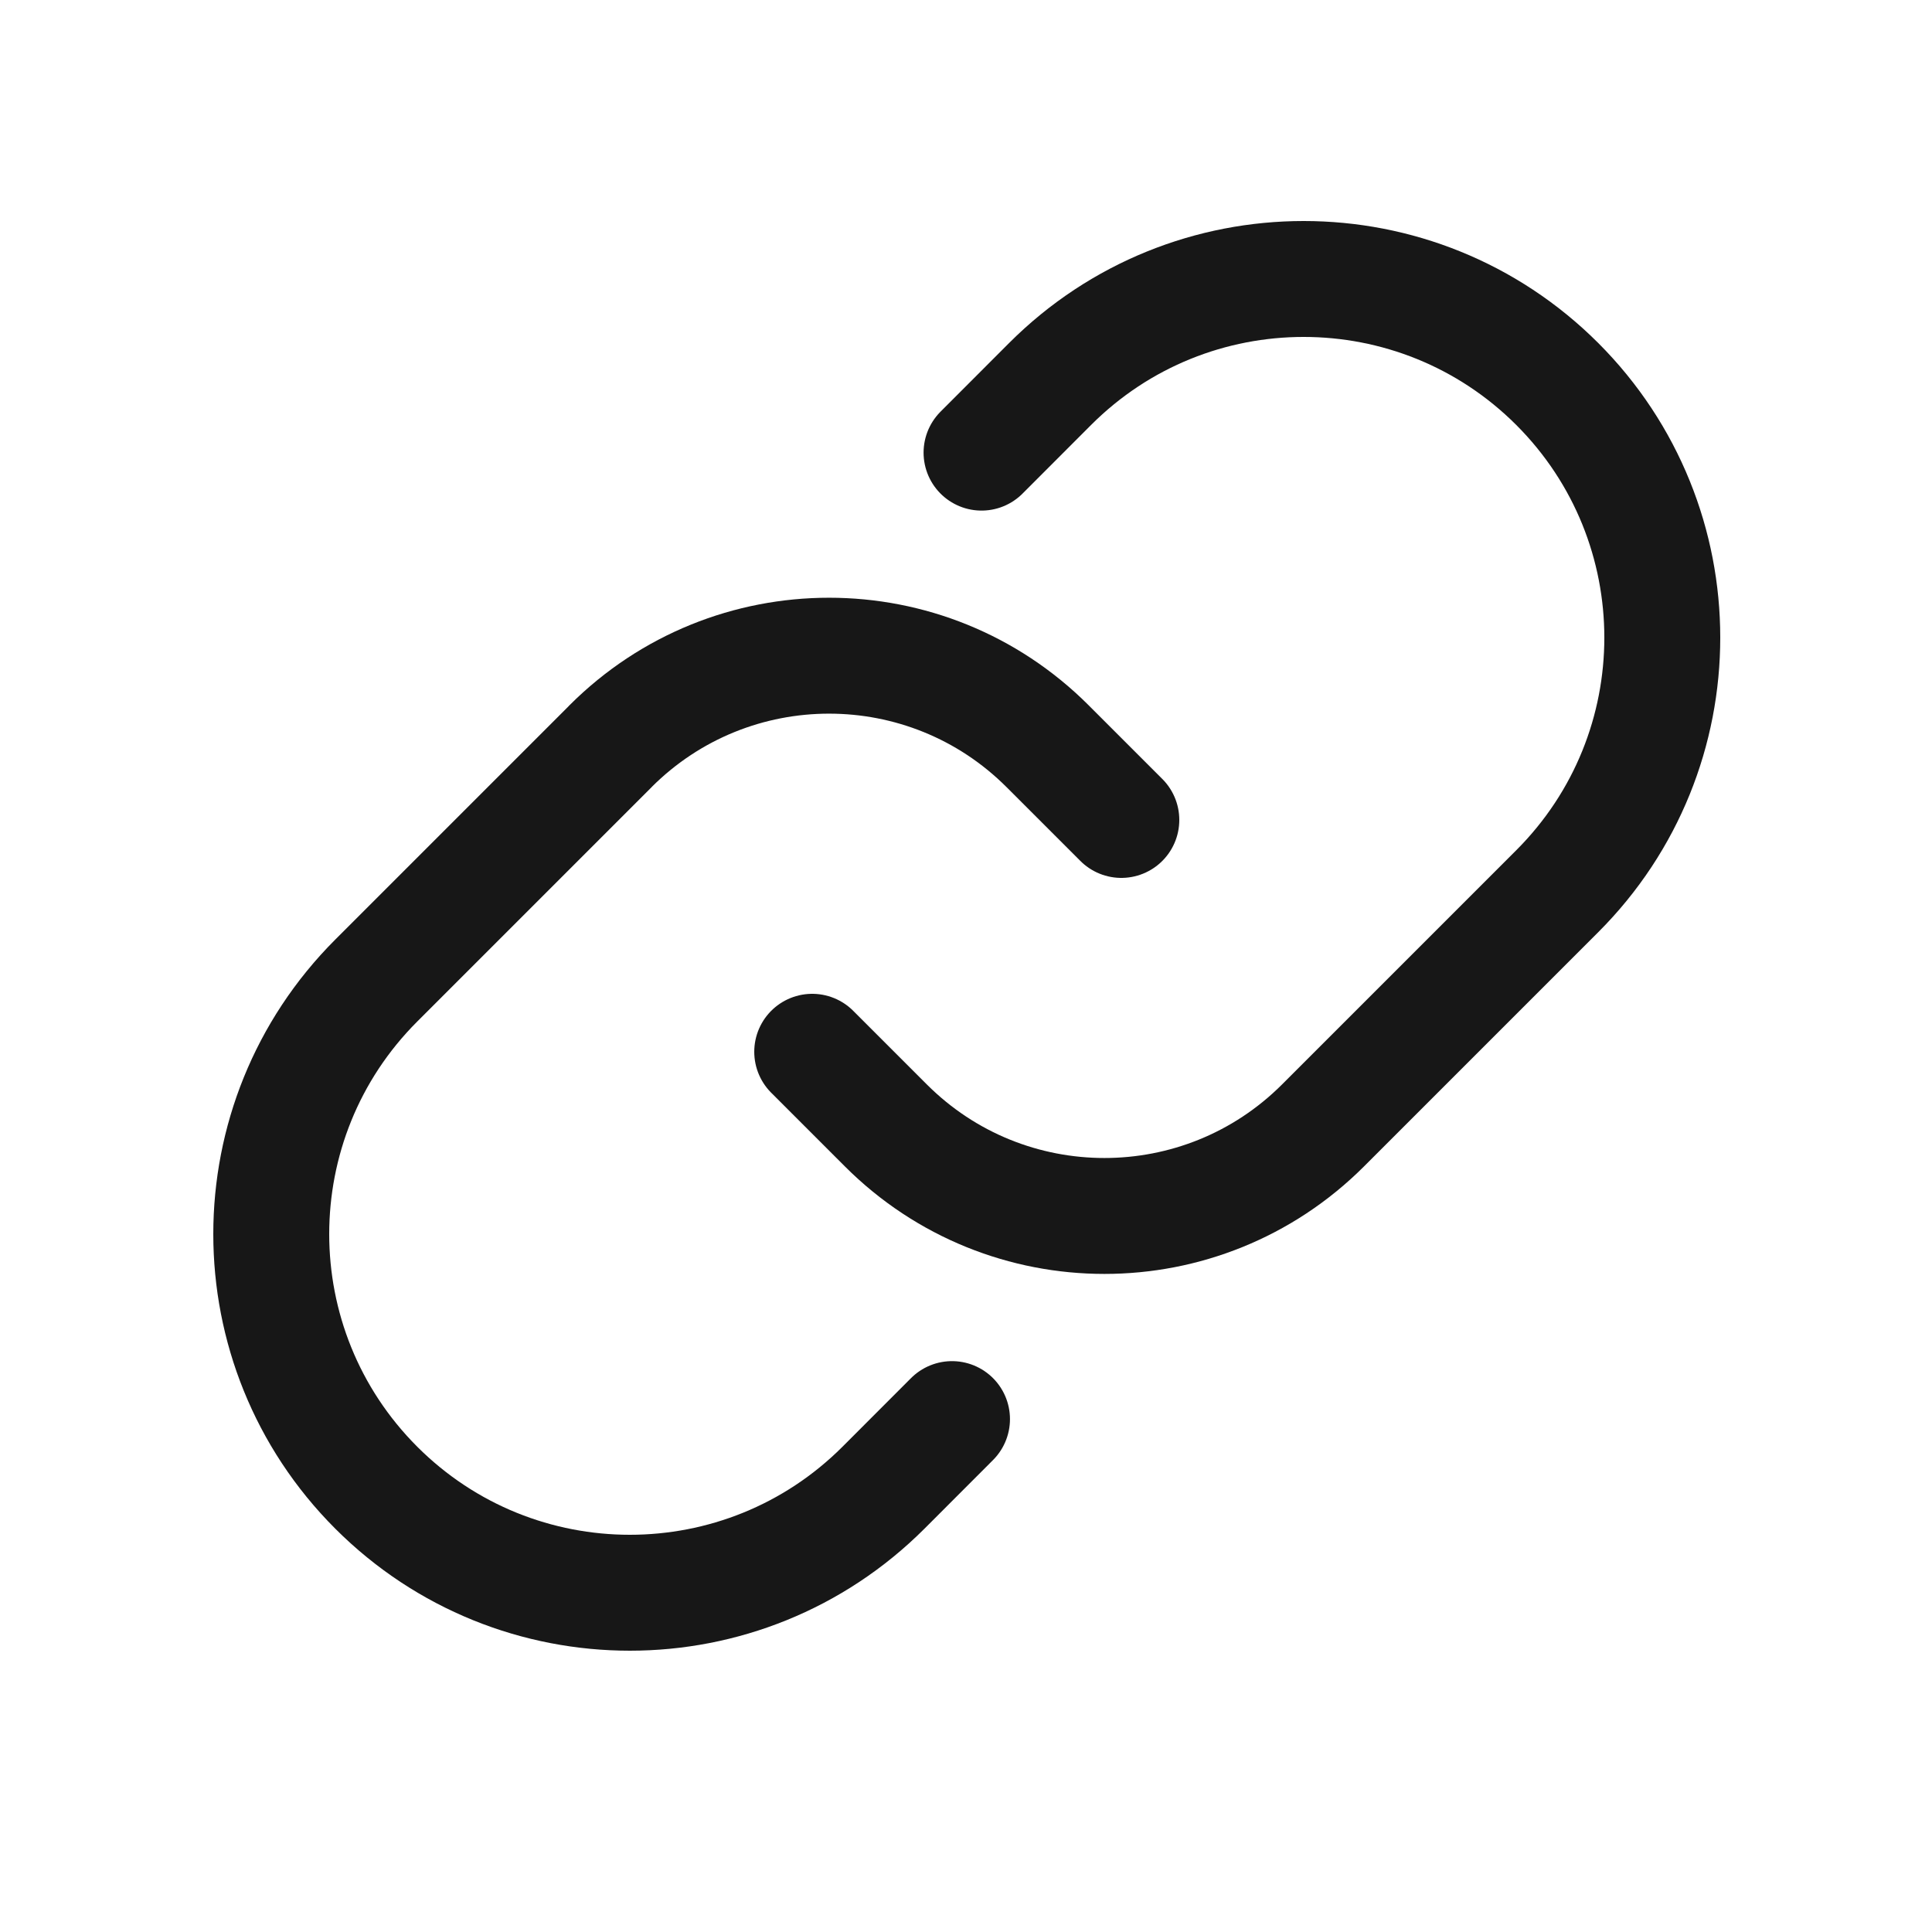 <svg width="25" height="25" viewBox="0 0 25 25" fill="none" xmlns="http://www.w3.org/2000/svg">
<path d="M10.51 13.61L11.463 14.563V14.563C13.025 16.125 15.557 16.125 17.12 14.563C17.12 14.563 17.12 14.563 17.12 14.563L20.151 11.532V11.532C21.963 9.72 21.963 6.782 20.151 4.969V4.969V4.969C18.338 3.157 15.4 3.157 13.588 4.969L12.701 5.857" stroke="#171717" stroke-width="1.5" stroke-linecap="round" stroke-linejoin="round"/>
<path d="M14.51 10.61L13.557 9.657V9.657C11.995 8.094 9.462 8.094 7.9 9.656C7.9 9.657 7.9 9.657 7.9 9.657L4.869 12.688V12.688C3.057 14.5 3.057 17.438 4.869 19.251V19.251V19.251C6.681 21.063 9.619 21.063 11.432 19.251L12.319 18.363" stroke="#171717" stroke-width="1.5" stroke-linecap="round" stroke-linejoin="round"/>
</svg>
